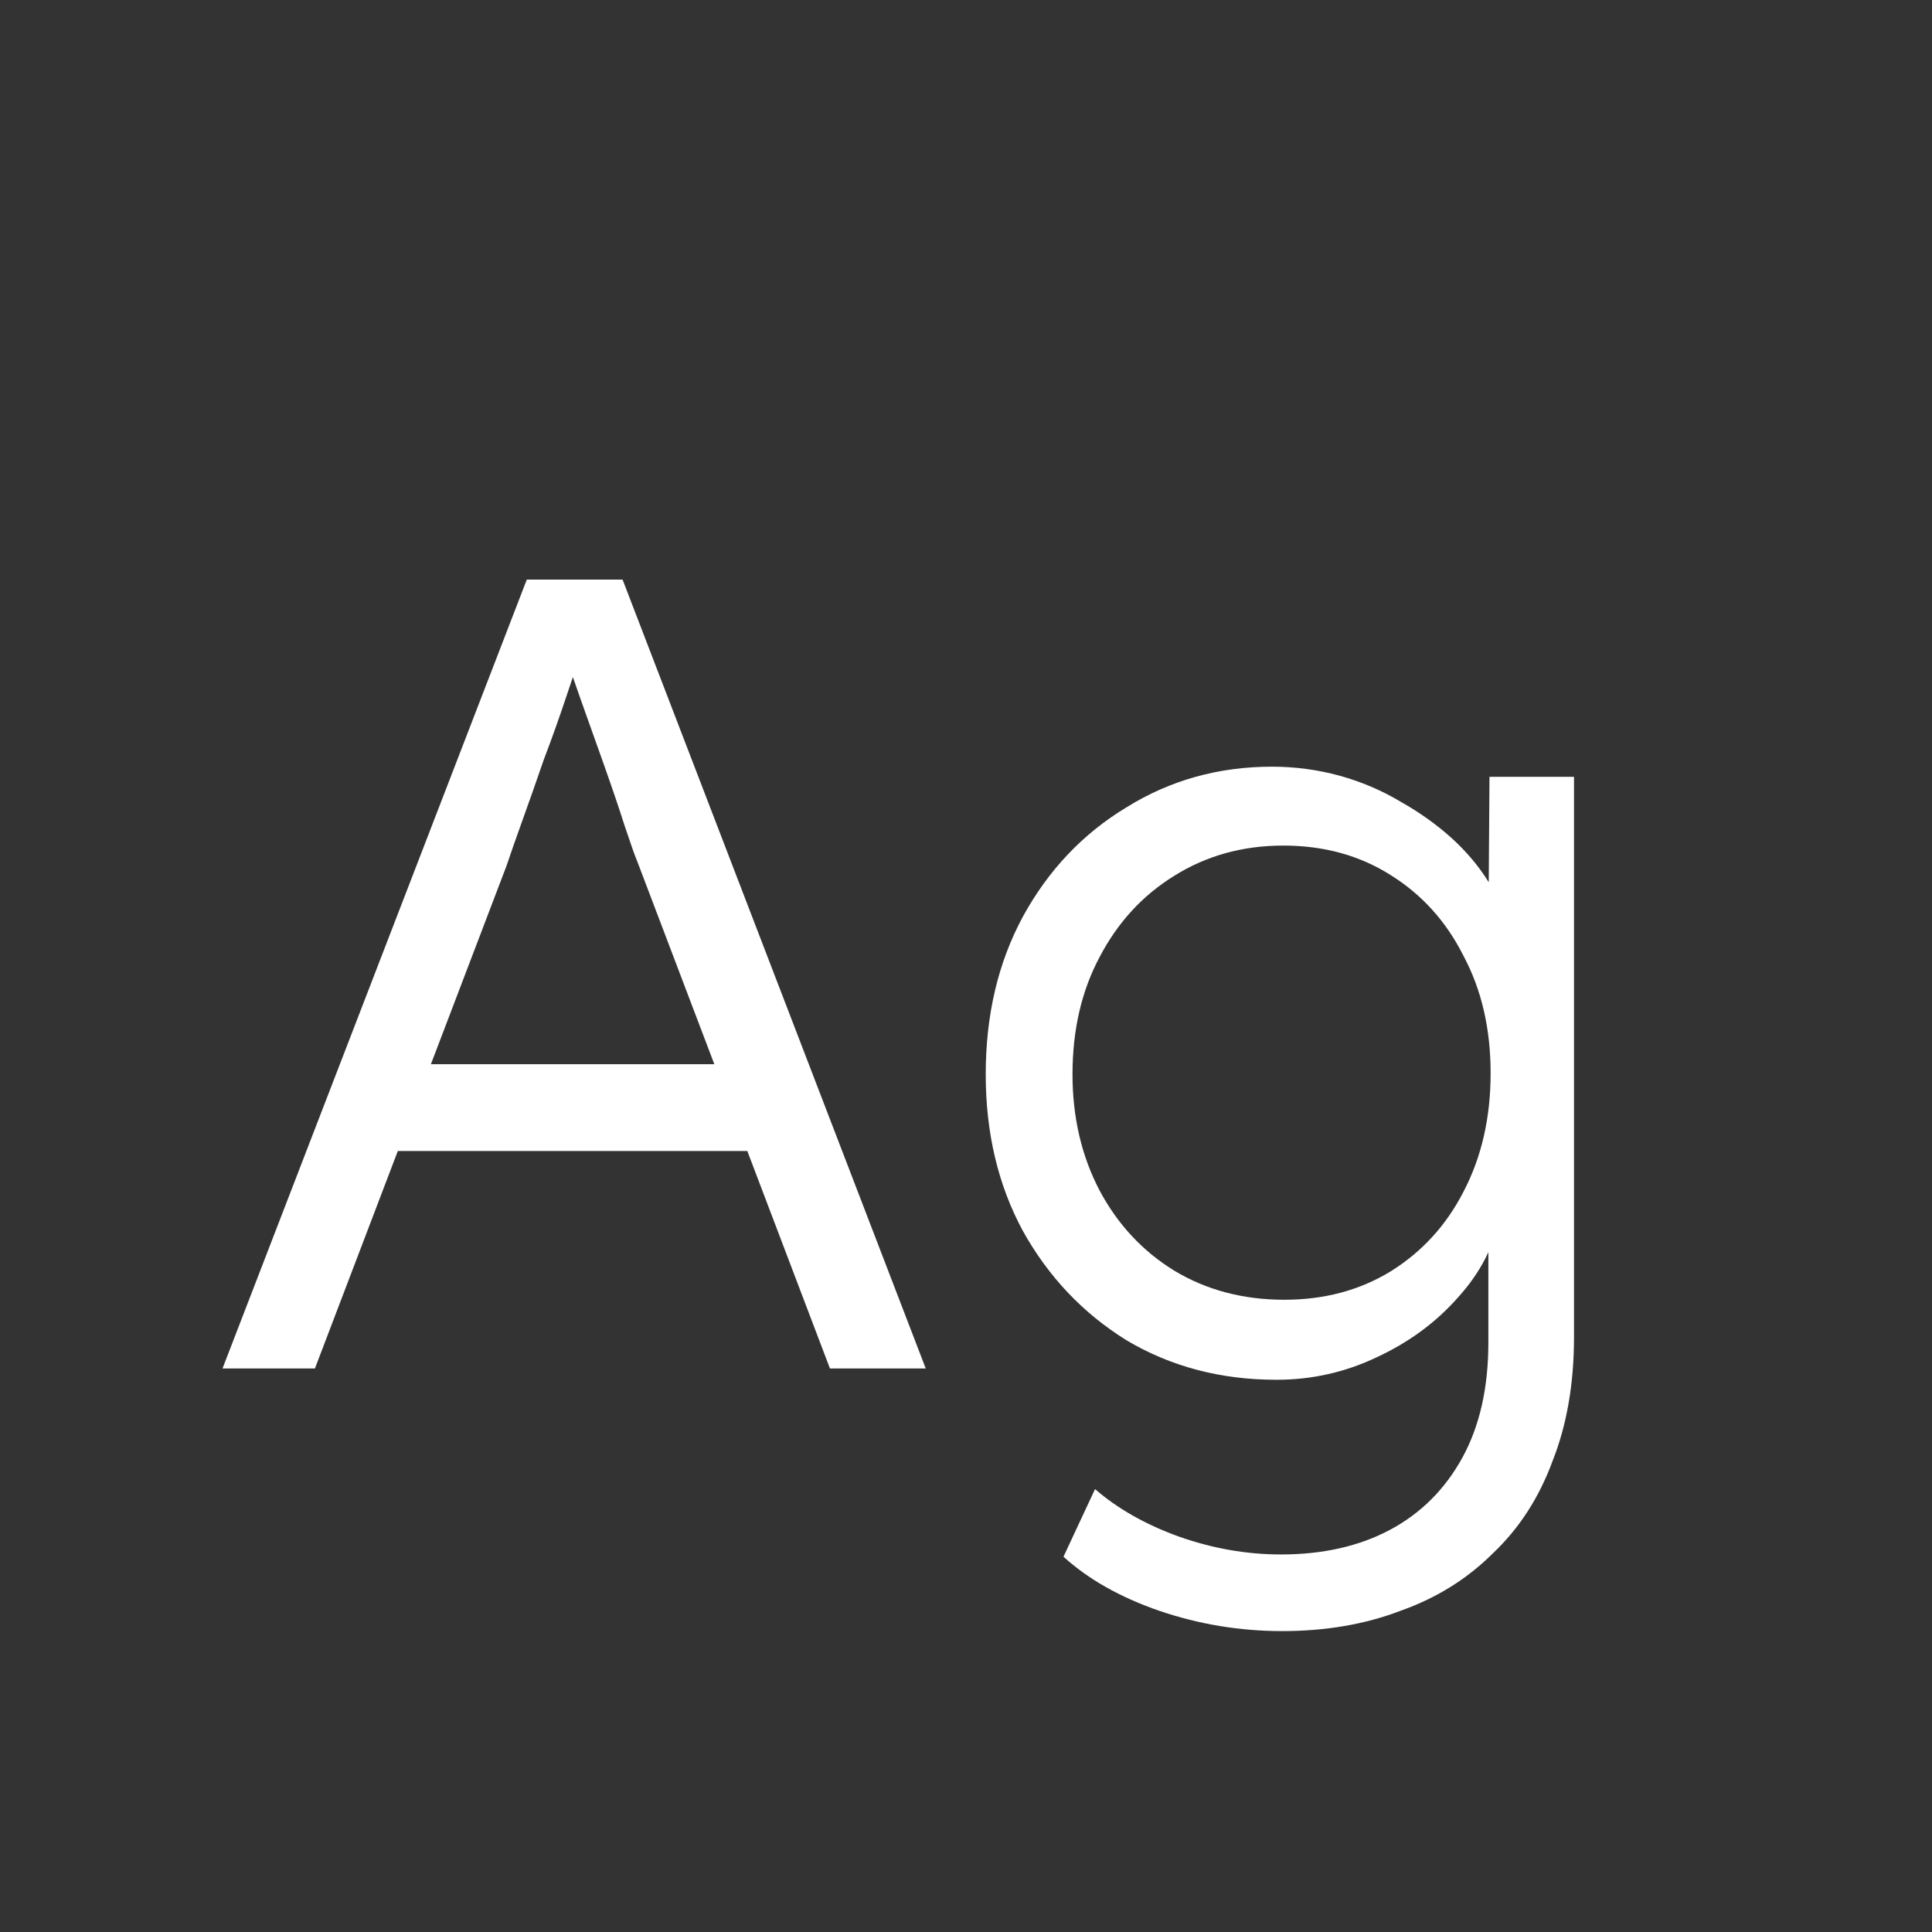 <svg width="24" height="24" viewBox="0 0 24 24" fill="none" xmlns="http://www.w3.org/2000/svg">
<rect x="0" y="0" width="24" height="24" fill="#333333" stroke="none"/>
<path d="M2.764 17L6.544 7.2H7.734L11.5 17H10.31L7.916 10.7C7.888 10.635 7.837 10.49 7.762 10.266C7.688 10.033 7.599 9.772 7.496 9.482C7.394 9.193 7.296 8.918 7.202 8.656C7.109 8.386 7.034 8.18 6.978 8.04H7.244C7.188 8.199 7.118 8.404 7.034 8.656C6.95 8.908 6.857 9.17 6.754 9.44C6.661 9.711 6.572 9.963 6.488 10.196C6.404 10.43 6.339 10.616 6.292 10.756L3.912 17H2.764ZM4.36 14.298L4.766 13.22H9.4L9.862 14.298H4.36ZM15.927 20.262C15.404 20.262 14.895 20.178 14.401 20.01C13.915 19.842 13.519 19.618 13.211 19.338L13.603 18.498C13.883 18.741 14.228 18.937 14.639 19.086C15.059 19.235 15.483 19.31 15.913 19.31C16.435 19.31 16.888 19.207 17.271 19.002C17.653 18.797 17.952 18.498 18.167 18.106C18.381 17.714 18.489 17.238 18.489 16.678V15.068L18.629 15.11C18.563 15.474 18.391 15.81 18.111 16.118C17.84 16.426 17.504 16.674 17.103 16.86C16.711 17.047 16.295 17.14 15.857 17.14C15.166 17.14 14.545 16.977 13.995 16.65C13.453 16.314 13.024 15.861 12.707 15.292C12.399 14.723 12.245 14.074 12.245 13.346C12.245 12.609 12.399 11.956 12.707 11.386C13.024 10.807 13.453 10.355 13.995 10.028C14.536 9.692 15.138 9.524 15.801 9.524C16.09 9.524 16.37 9.562 16.641 9.636C16.911 9.711 17.163 9.818 17.397 9.958C17.63 10.089 17.84 10.238 18.027 10.406C18.213 10.574 18.367 10.756 18.489 10.952C18.61 11.148 18.689 11.344 18.727 11.54L18.489 11.61L18.503 9.65H19.553V16.608C19.553 17.187 19.464 17.7 19.287 18.148C19.119 18.605 18.871 18.988 18.545 19.296C18.227 19.613 17.845 19.852 17.397 20.01C16.958 20.178 16.468 20.262 15.927 20.262ZM15.955 16.146C16.449 16.146 16.888 16.029 17.271 15.796C17.663 15.553 17.966 15.222 18.181 14.802C18.405 14.373 18.517 13.883 18.517 13.332C18.517 12.781 18.405 12.296 18.181 11.876C17.966 11.447 17.663 11.111 17.271 10.868C16.888 10.626 16.445 10.504 15.941 10.504C15.437 10.504 14.984 10.63 14.583 10.882C14.191 11.125 13.883 11.461 13.659 11.89C13.435 12.31 13.323 12.796 13.323 13.346C13.323 13.878 13.435 14.359 13.659 14.788C13.883 15.208 14.191 15.54 14.583 15.782C14.984 16.025 15.441 16.146 15.955 16.146Z" fill="white"/>
</svg>
